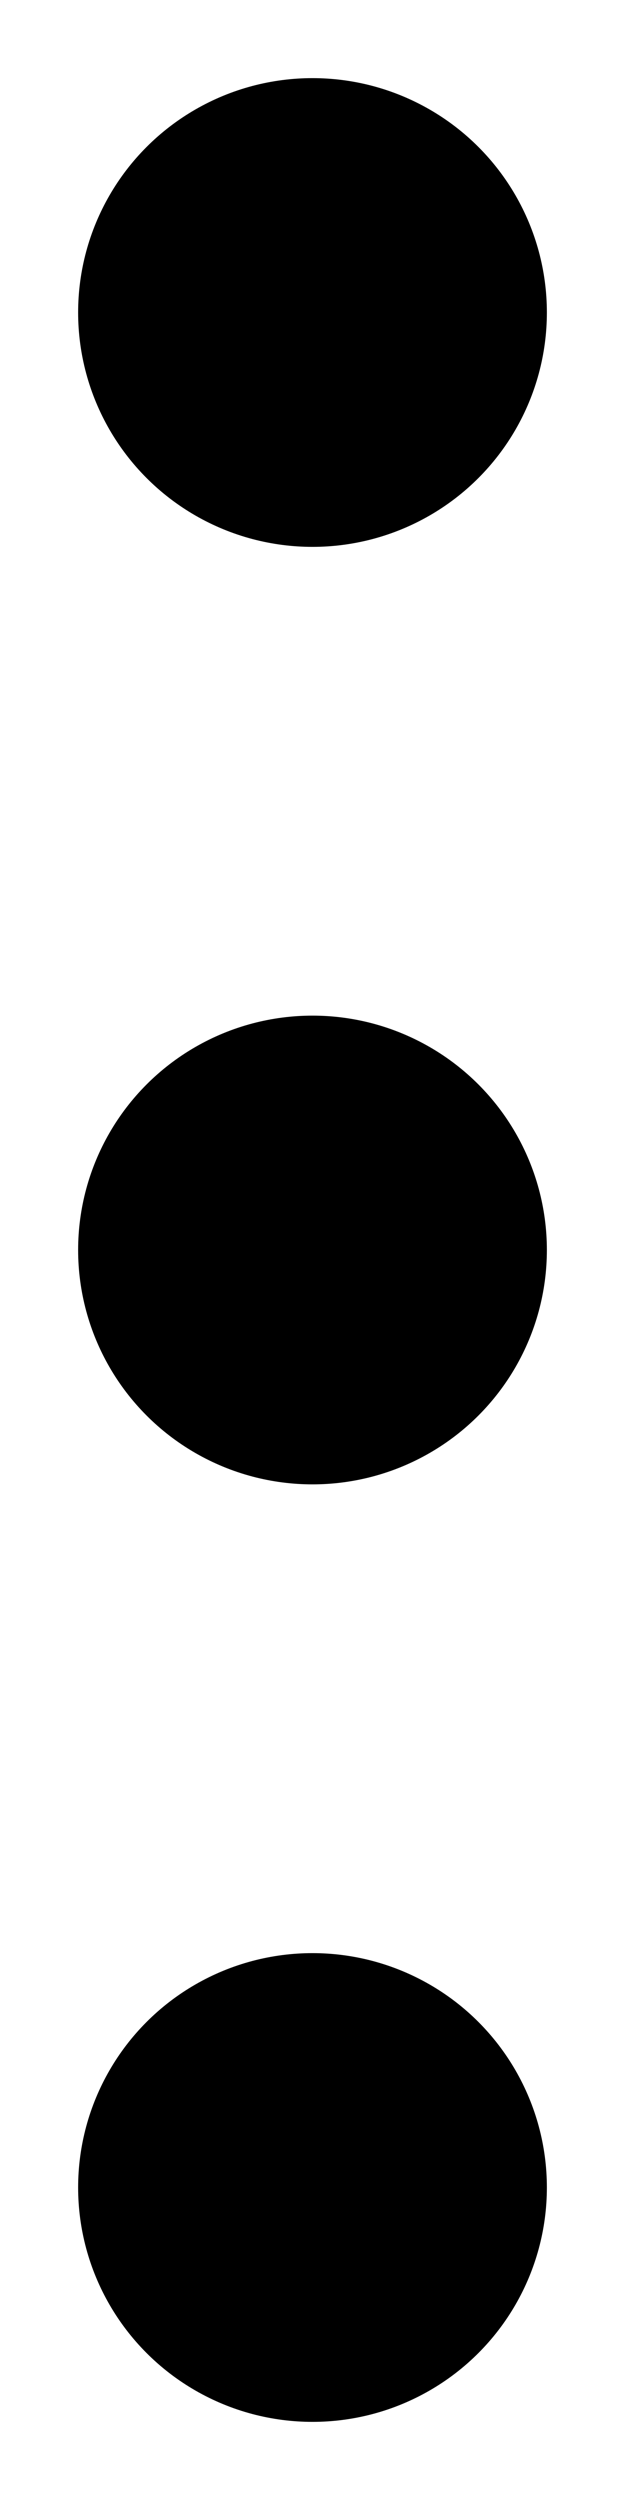 <svg width="4" height="16" viewBox="0 0 4 16" fill="none" xmlns="http://www.w3.org/2000/svg">
<circle cx="2" cy="2" r="1.5" fill="black"/>
<circle cx="2" cy="8" r="1.5" fill="black"/>
<circle cx="2" cy="14" r="1.5" fill="black"/>
</svg>
